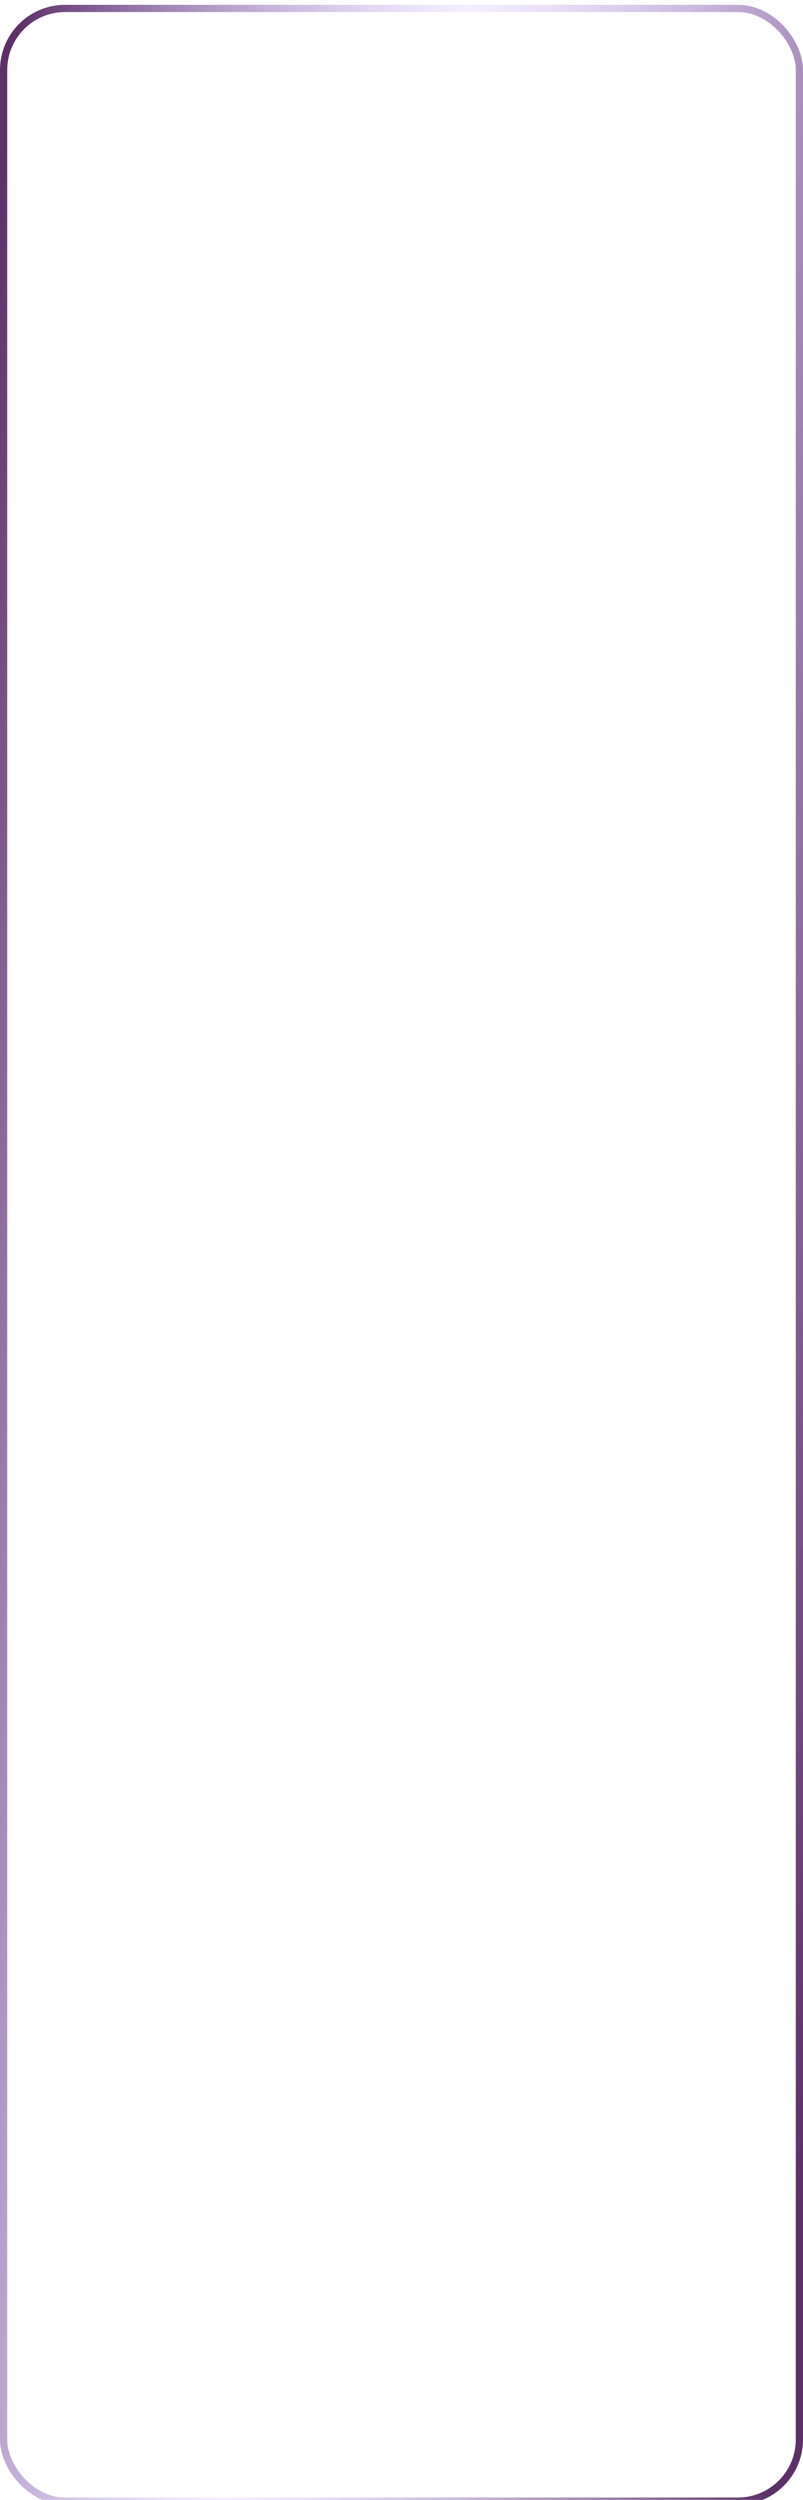 <svg width="333" height="1036" viewBox="0 0 333 1036" fill="none" xmlns="http://www.w3.org/2000/svg">
<g filter="url(#filter0_bii_58_134)">
<rect x="3" y="3" width="327" height="1030" rx="24" fill="white" fill-opacity="0.04"/>
<rect x="1.5" y="1.5" width="330" height="1033" rx="25.5" stroke="url(#paint0_linear_58_134)" stroke-width="3"/>
</g>
<defs>
<filter id="filter0_bii_58_134" x="-60" y="-60" width="453" height="1156" filterUnits="userSpaceOnUse" color-interpolation-filters="sRGB">
<feFlood flood-opacity="0" result="BackgroundImageFix"/>
<feGaussianBlur in="BackgroundImageFix" stdDeviation="30"/>
<feComposite in2="SourceAlpha" operator="in" result="effect1_backgroundBlur_58_134"/>
<feBlend mode="normal" in="SourceGraphic" in2="effect1_backgroundBlur_58_134" result="shape"/>
<feColorMatrix in="SourceAlpha" type="matrix" values="0 0 0 0 0 0 0 0 0 0 0 0 0 0 0 0 0 0 127 0" result="hardAlpha"/>
<feOffset dy="2"/>
<feGaussianBlur stdDeviation="2"/>
<feComposite in2="hardAlpha" operator="arithmetic" k2="-1" k3="1"/>
<feColorMatrix type="matrix" values="0 0 0 0 1 0 0 0 0 1 0 0 0 0 1 0 0 0 0.24 0"/>
<feBlend mode="normal" in2="shape" result="effect2_innerShadow_58_134"/>
<feColorMatrix in="SourceAlpha" type="matrix" values="0 0 0 0 0 0 0 0 0 0 0 0 0 0 0 0 0 0 127 0" result="hardAlpha"/>
<feOffset/>
<feGaussianBlur stdDeviation="34"/>
<feComposite in2="hardAlpha" operator="arithmetic" k2="-1" k3="1"/>
<feColorMatrix type="matrix" values="0 0 0 0 1 0 0 0 0 1 0 0 0 0 1 0 0 0 0.05 0"/>
<feBlend mode="normal" in2="effect2_innerShadow_58_134" result="effect3_innerShadow_58_134"/>
</filter>
<linearGradient id="paint0_linear_58_134" x1="17.327" y1="-94.515" x2="425.881" y2="-54.421" gradientUnits="userSpaceOnUse">
<stop stop-color="#5D3068"/>
<stop offset="0.451" stop-color="#C7ADFF" stop-opacity="0.2"/>
<stop offset="1" stop-color="#5D3068"/>
</linearGradient>
</defs>
</svg>
